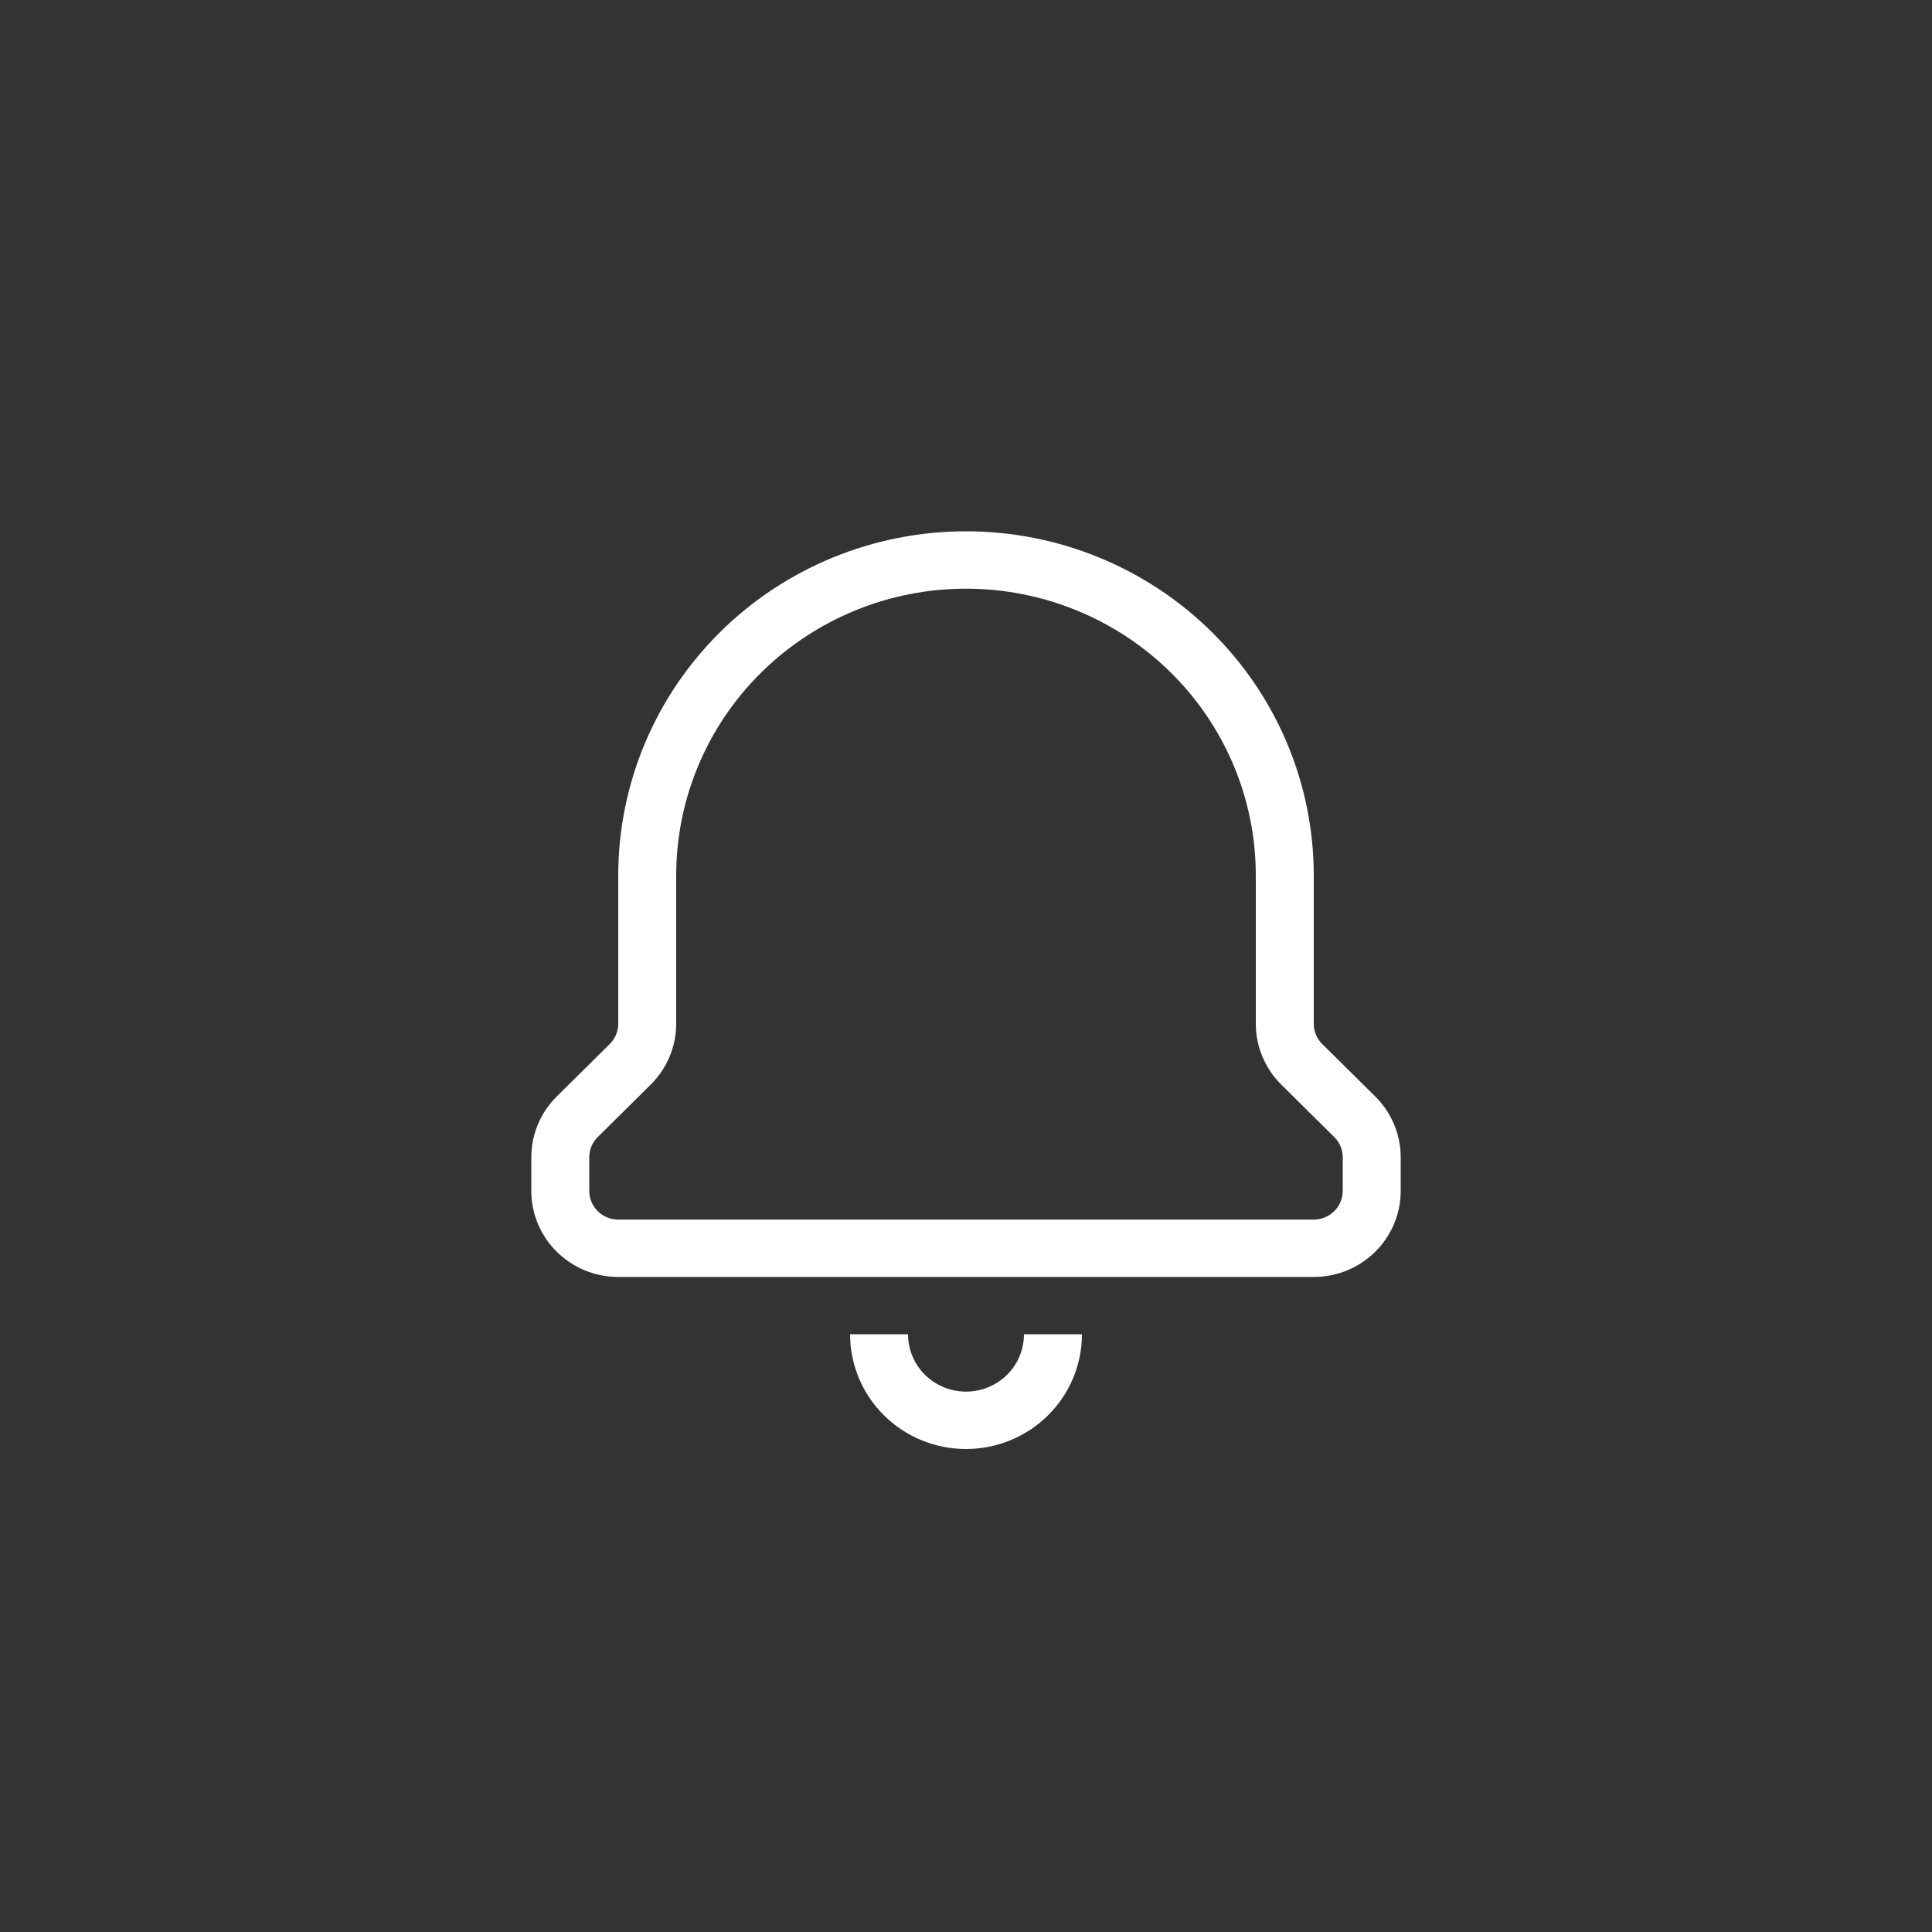 <svg width="40" height= "40" viewBox="0 0 40 40" fill="none" xmlns="http://www.w3.org/2000/svg">
<rect x="0" y="0" width="40" height="40" fill="#333333" stroke="none"/>
<path fill-rule="evenodd" clip-rule="evenodd" d="M14.909 13.087C16.259 11.751 18.09 11 20 11C21.91 11 23.741 11.751 25.091 13.087C26.441 14.423 27.2 16.235 27.2 18.125V21.196C27.2 21.353 27.263 21.504 27.376 21.616L28.473 22.701C28.81 23.035 29 23.488 29 23.961V24.656C29 25.64 28.194 26.438 27.2 26.438H12.8C11.806 26.438 11 25.64 11 24.656V23.961C11 23.488 11.19 23.035 11.527 22.701L12.624 21.616C12.737 21.504 12.8 21.353 12.8 21.196V18.125C12.8 16.235 13.559 14.423 14.909 13.087ZM20 12.188C18.409 12.188 16.883 12.813 15.757 13.927C14.632 15.04 14 16.55 14 18.125V21.196C14 21.668 13.81 22.121 13.473 22.455L12.376 23.541C12.263 23.652 12.2 23.803 12.2 23.961V24.656C12.2 24.984 12.469 25.25 12.8 25.25H27.2C27.531 25.25 27.8 24.984 27.8 24.656V23.961C27.8 23.803 27.737 23.652 27.624 23.541L26.527 22.455C26.19 22.121 26 21.668 26 21.196V18.125C26 16.55 25.368 15.04 24.243 13.927C23.117 12.813 21.591 12.188 20 12.188ZM18.8 27.625C18.8 27.94 18.926 28.242 19.151 28.465C19.377 28.687 19.682 28.812 20 28.812C20.318 28.812 20.623 28.687 20.849 28.465C21.074 28.242 21.2 27.94 21.2 27.625H22.4C22.4 28.255 22.147 28.859 21.697 29.304C21.247 29.75 20.637 30 20 30C19.363 30 18.753 29.75 18.303 29.304C17.853 28.859 17.6 28.255 17.6 27.625H18.8Z" fill="white"/>
</svg>
